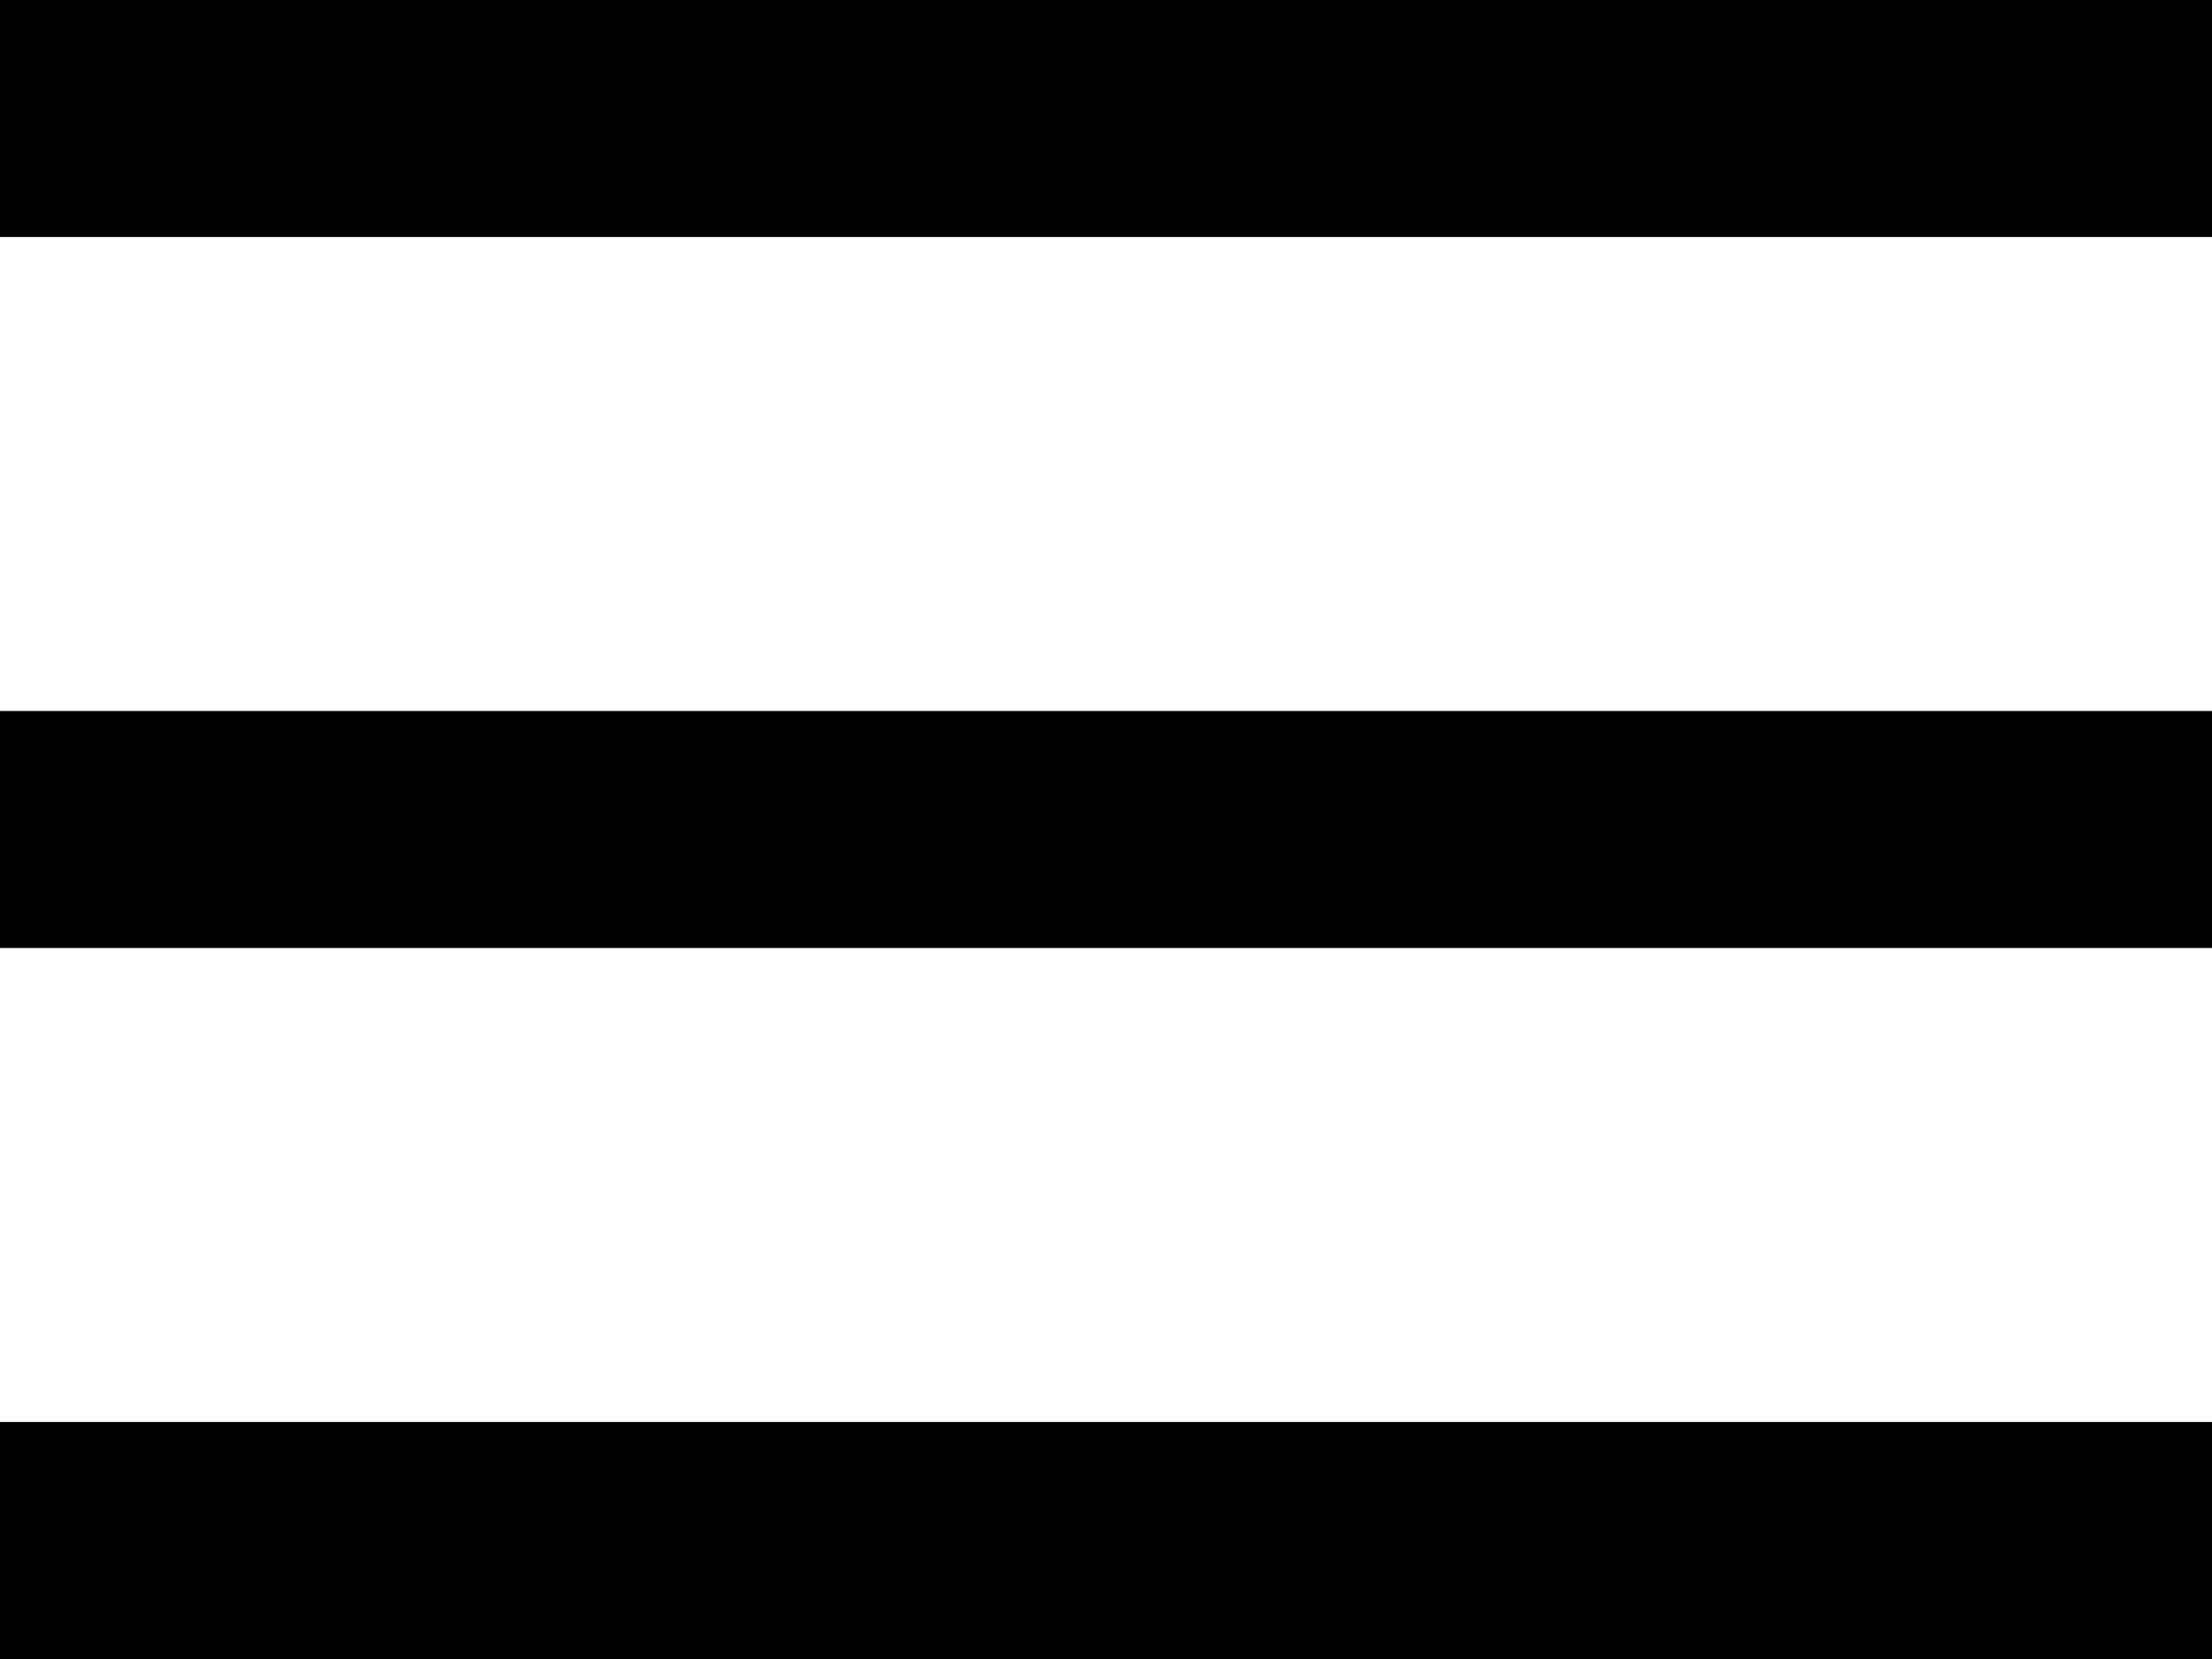<svg width="28" height="21" viewBox="0 0 28 21" fill="none" xmlns="http://www.w3.org/2000/svg">
<line y1="1.5" x2="28" y2="1.5" stroke="black" stroke-width="3"/>
<line y1="10.5" x2="28" y2="10.5" stroke="black" stroke-width="3"/>
<line y1="19.5" x2="28" y2="19.5" stroke="black" stroke-width="3"/>
</svg>
